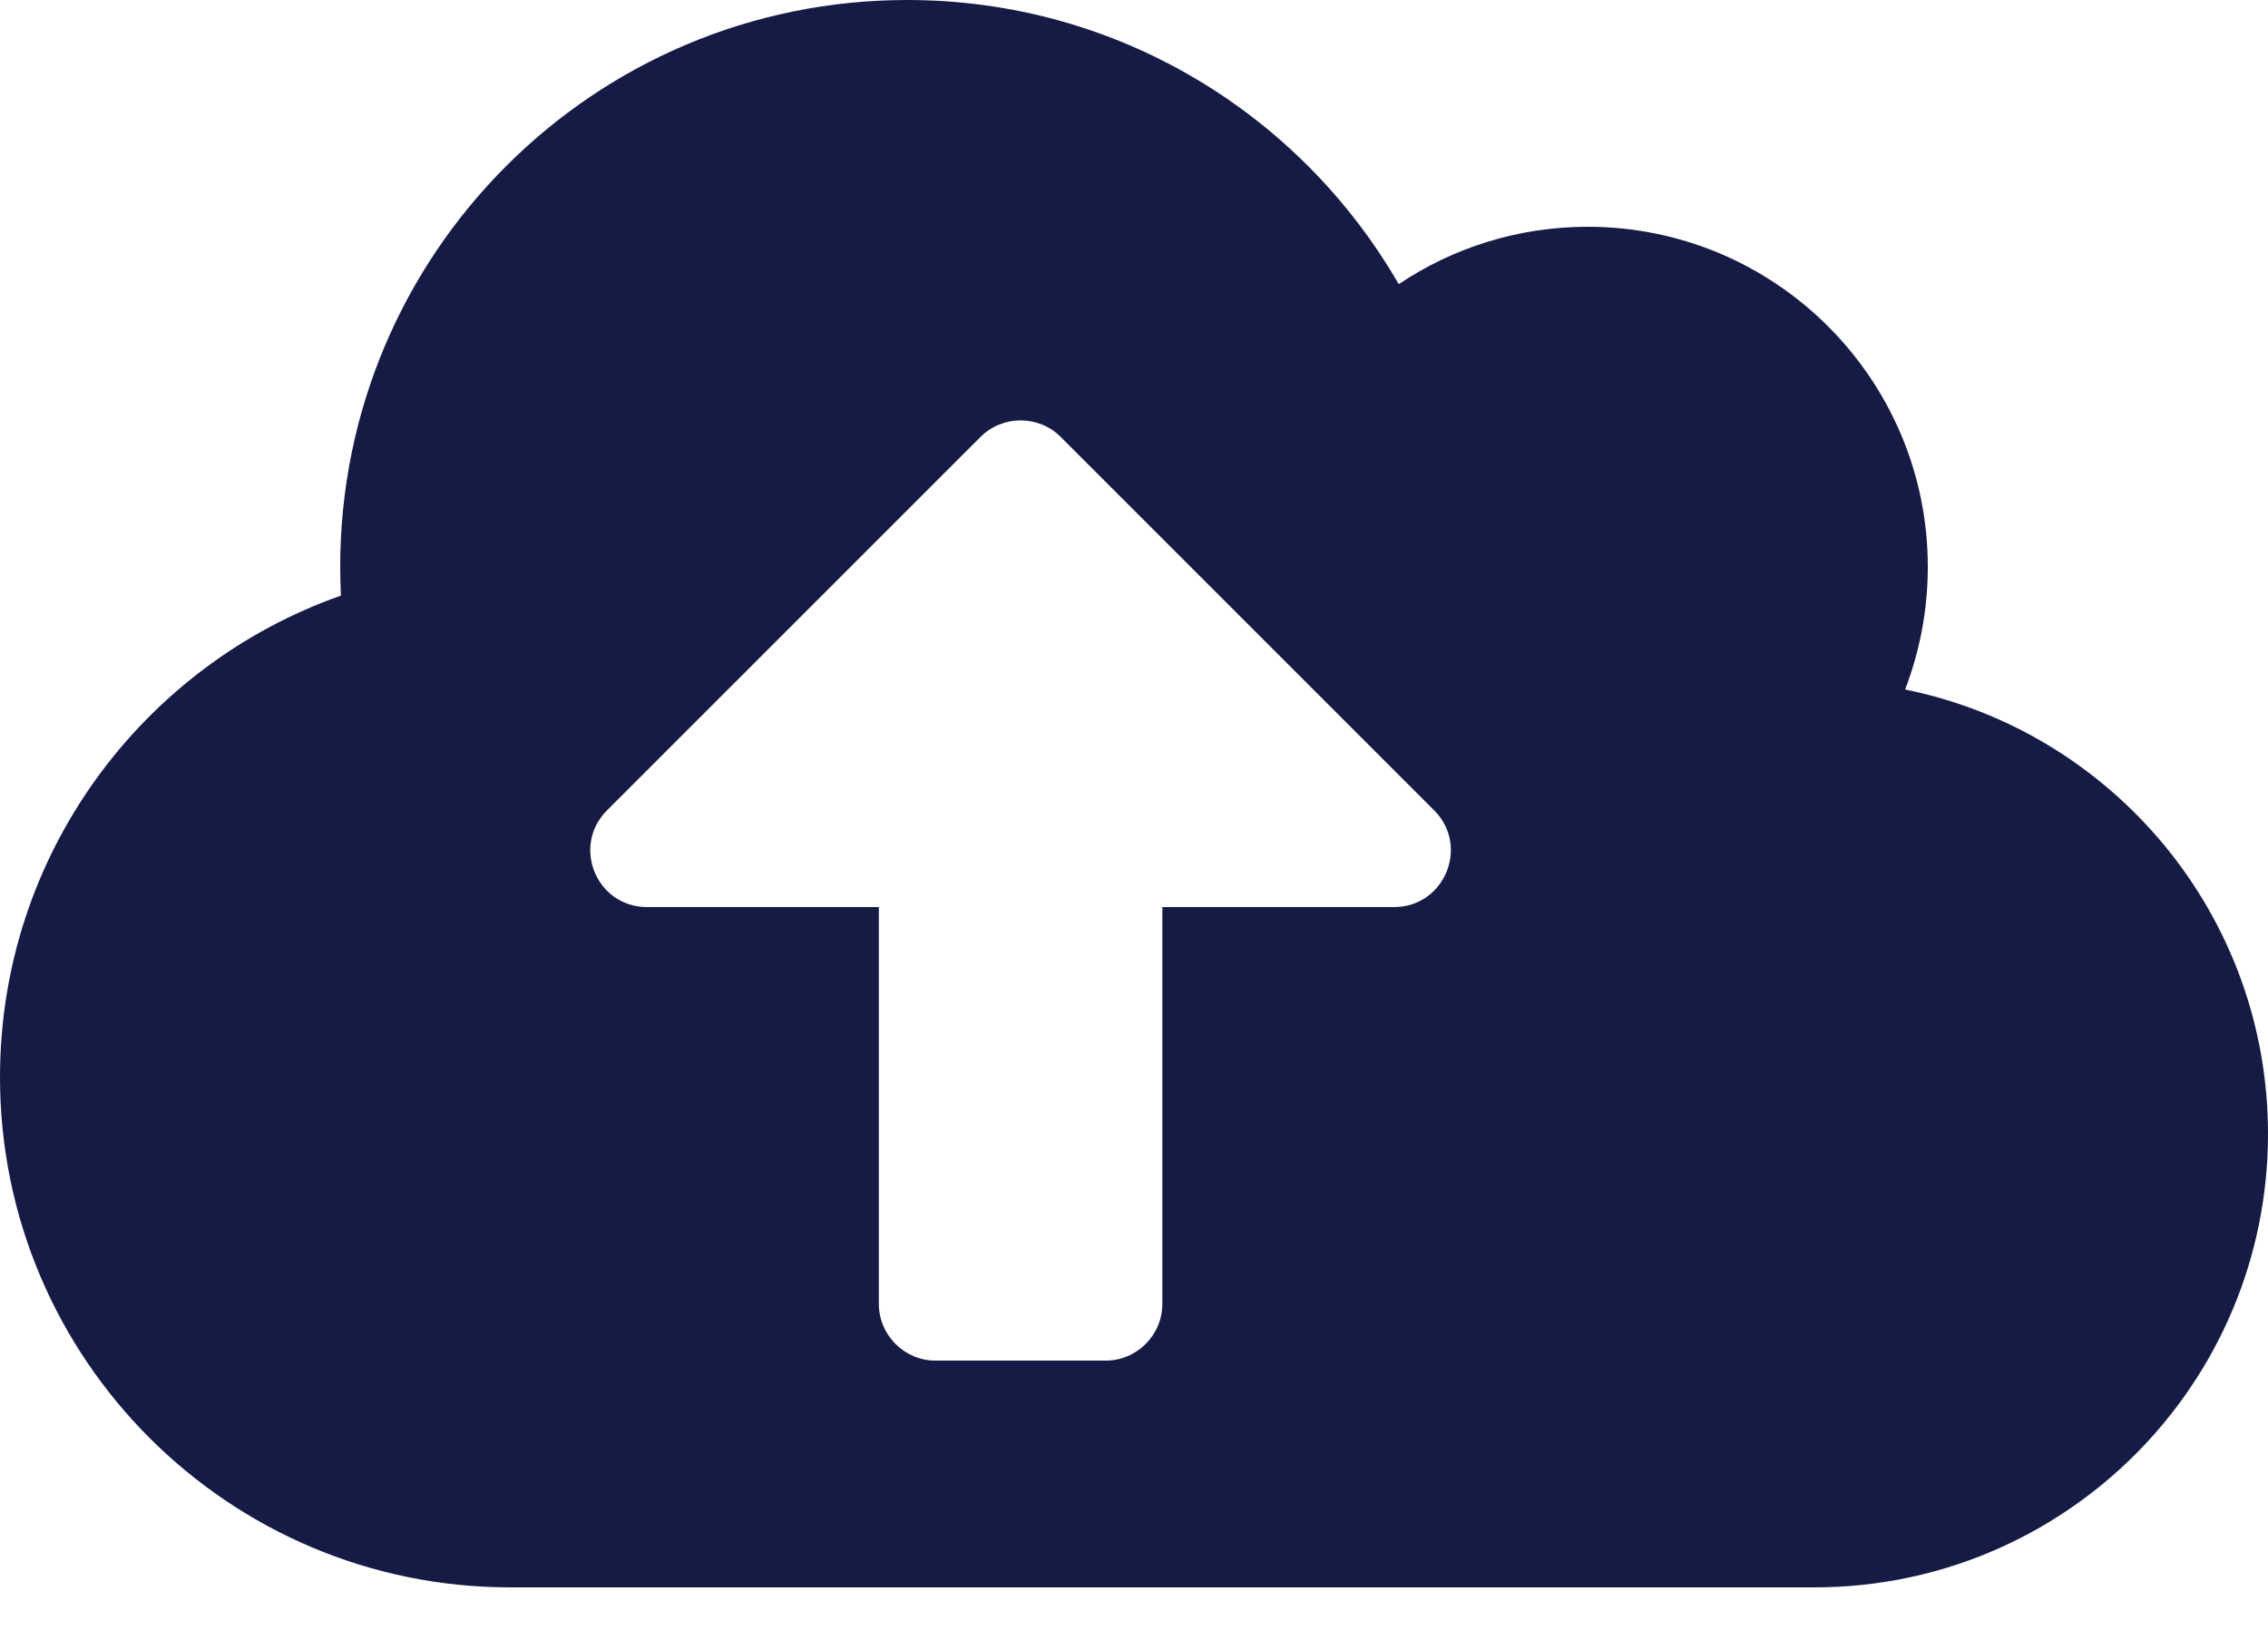 <svg width="32" height="23" viewBox="0 0 32 23" fill="none" xmlns="http://www.w3.org/2000/svg">
<path d="M26.88 9.73C27.085 9.195 27.2 8.61 27.2 8C27.2 5.35 25.05 3.2 22.4 3.2C21.415 3.2 20.495 3.5 19.735 4.01C18.35 1.61 15.765 0 12.8 0C8.38 0 4.8 3.58 4.8 8C4.8 8.135 4.805 8.27 4.81 8.405C2.01 9.39 0 12.06 0 15.2C0 19.175 3.225 22.4 7.2 22.4H25.6C29.135 22.4 32 19.535 32 16C32 12.905 29.8 10.32 26.88 9.73ZM19.67 12.8H16.4V18.4C16.4 18.84 16.04 19.2 15.6 19.2H13.2C12.76 19.2 12.4 18.84 12.4 18.4V12.8H9.13C8.415 12.8 8.06 11.94 8.565 11.435L13.835 6.165C14.145 5.855 14.655 5.855 14.965 6.165L20.235 11.435C20.74 11.94 20.38 12.8 19.67 12.8Z" fill="#161B45"/>
</svg>
